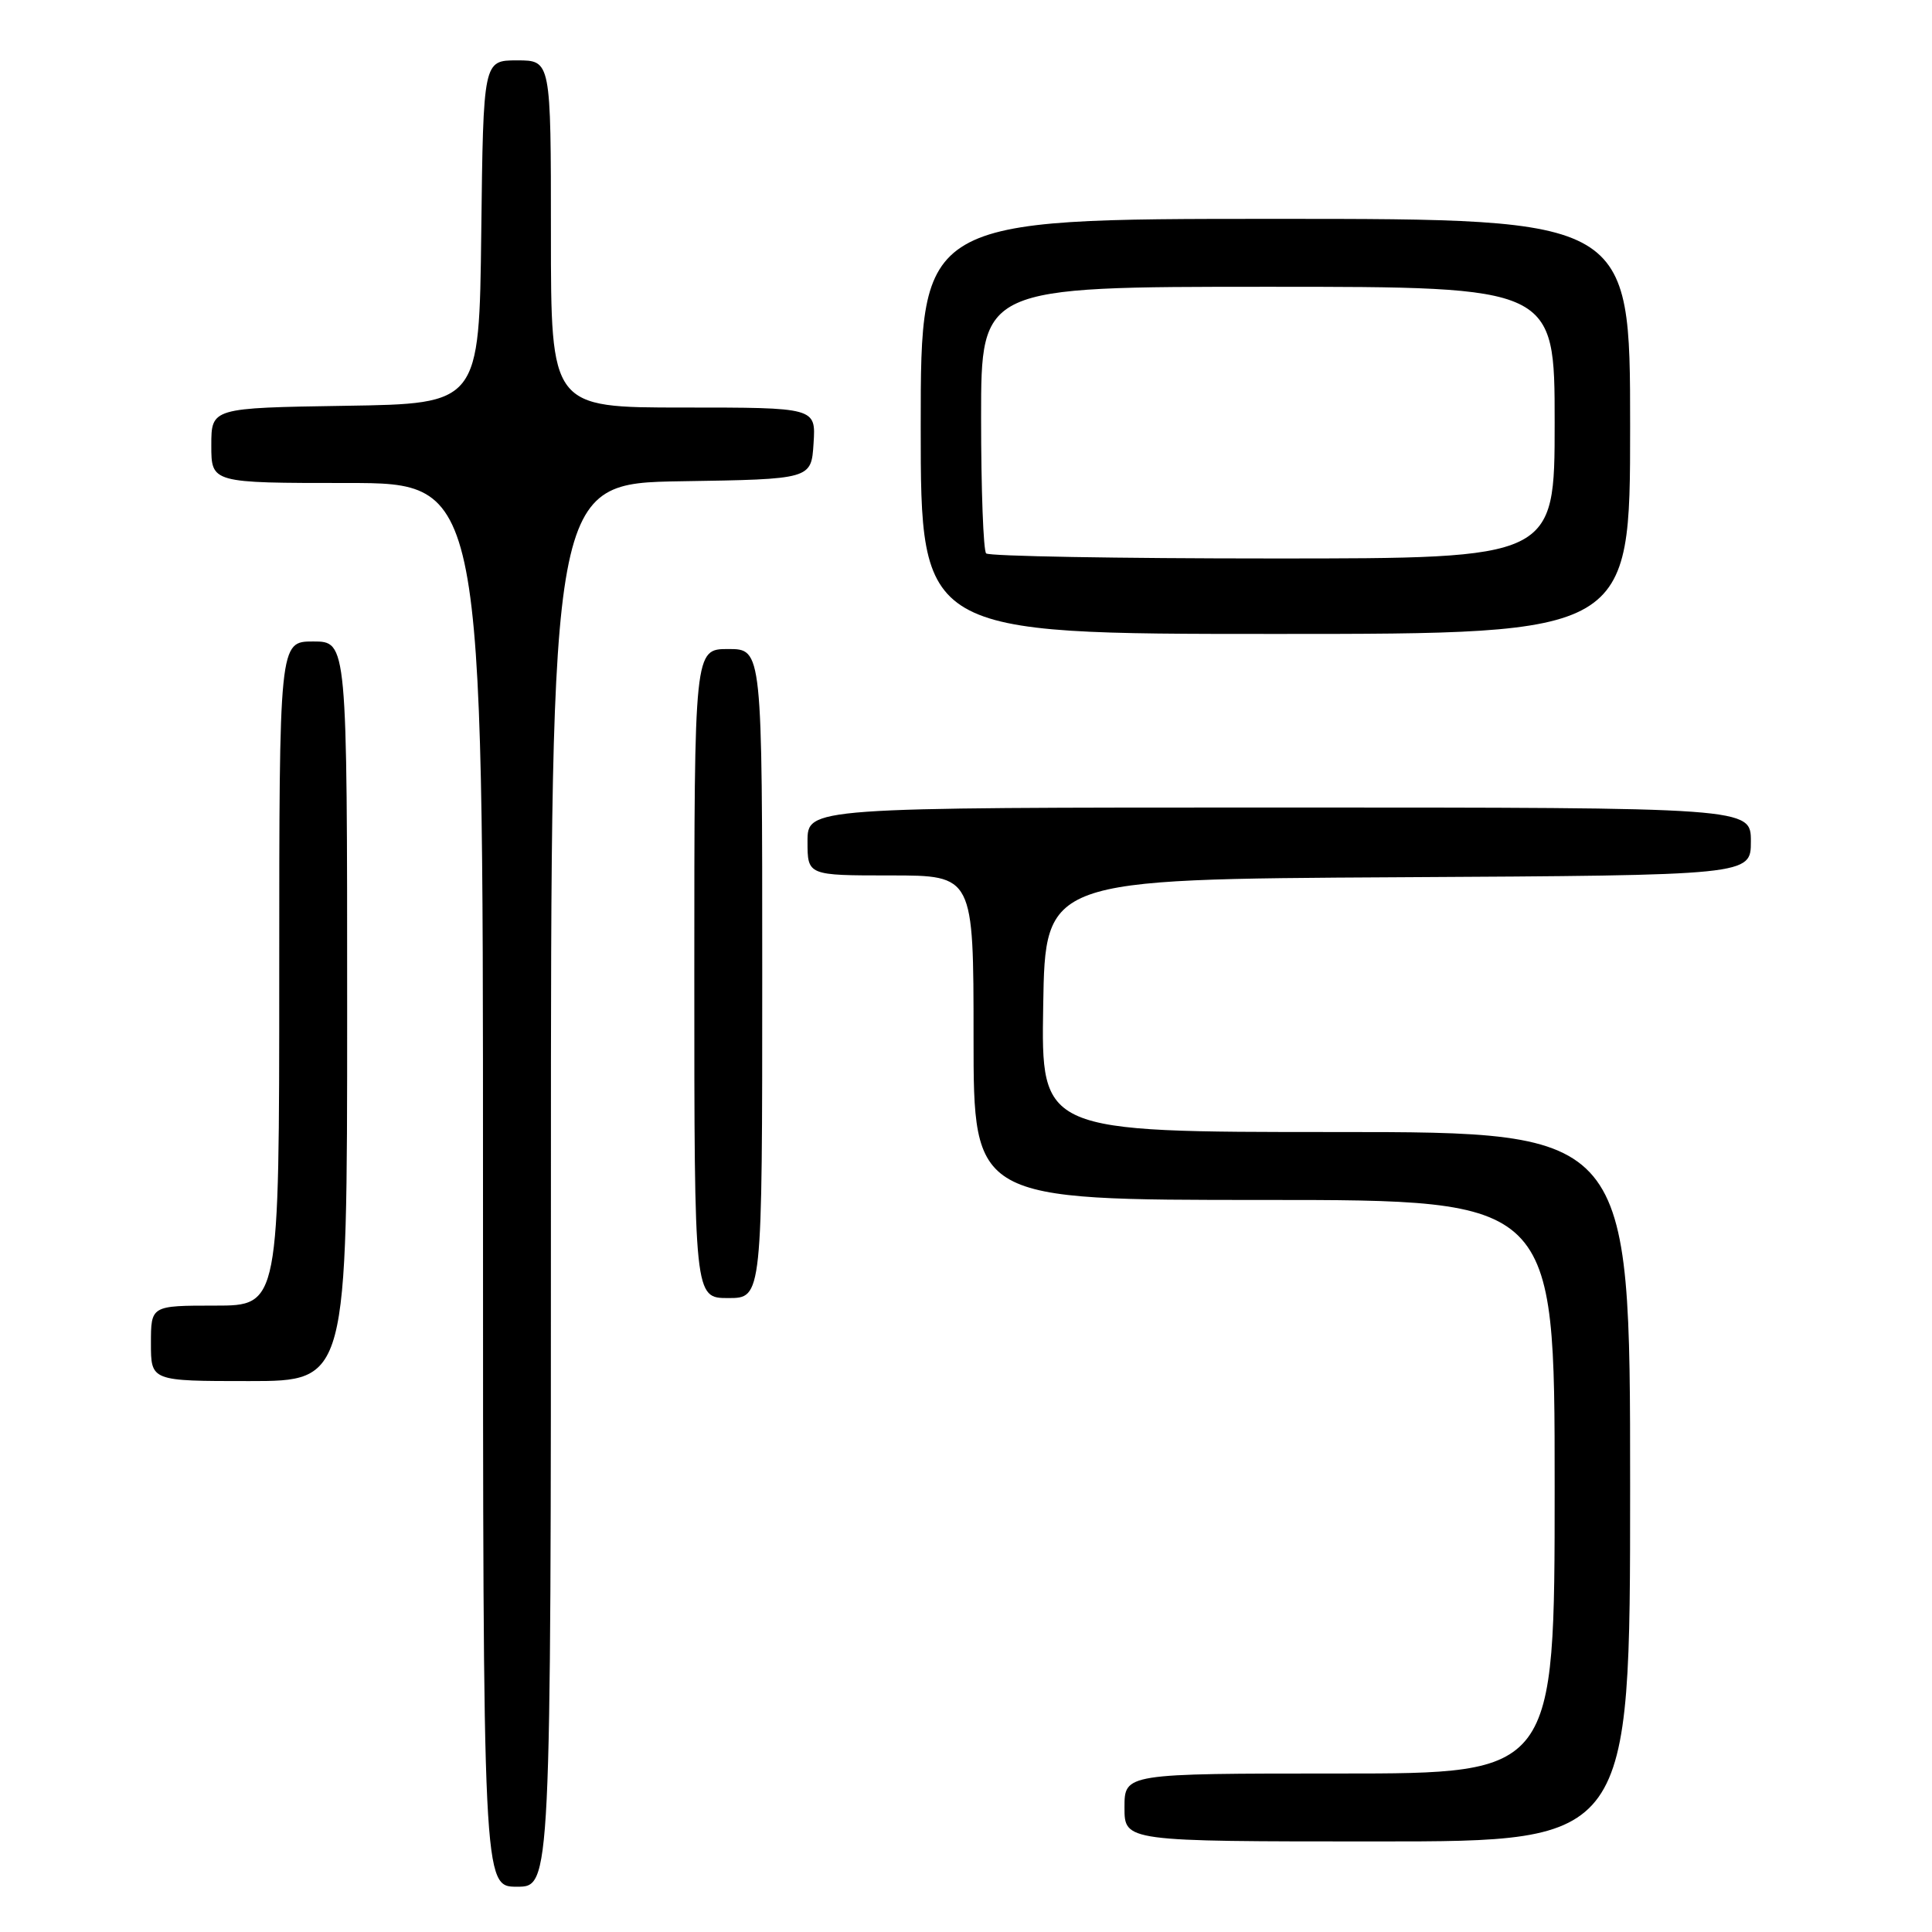<?xml version="1.0" encoding="UTF-8" standalone="no"?>
<!DOCTYPE svg PUBLIC "-//W3C//DTD SVG 1.1//EN" "http://www.w3.org/Graphics/SVG/1.1/DTD/svg11.dtd" >
<svg xmlns="http://www.w3.org/2000/svg" xmlns:xlink="http://www.w3.org/1999/xlink" version="1.1" viewBox="0 0 256 256">
 <g >
 <path fill="currentColor"
d=" M 73.00 157.02 C 73.00 64.05 73.00 64.05 90.25 63.77 C 107.50 63.50 107.50 63.50 107.80 58.75 C 108.11 54.00 108.11 54.00 90.55 54.00 C 73.00 54.00 73.00 54.00 73.00 31.00 C 73.00 8.00 73.00 8.00 68.52 8.00 C 64.04 8.00 64.04 8.00 63.77 30.75 C 63.50 53.50 63.50 53.50 45.75 53.77 C 28.00 54.05 28.00 54.05 28.00 59.02 C 28.00 64.00 28.00 64.00 46.00 64.00 C 64.00 64.00 64.00 64.00 64.00 157.00 C 64.00 250.00 64.00 250.00 68.50 250.00 C 73.00 250.00 73.00 250.00 73.00 157.02 Z  M 216.00 197.00 C 216.00 150.00 216.00 150.00 176.98 150.00 C 137.95 150.00 137.95 150.00 138.23 133.25 C 138.50 116.50 138.50 116.50 185.25 116.24 C 232.00 115.98 232.00 115.98 232.00 111.49 C 232.00 107.00 232.00 107.00 169.50 107.00 C 107.00 107.00 107.00 107.00 107.00 111.50 C 107.00 116.00 107.00 116.00 118.00 116.00 C 129.00 116.00 129.00 116.00 129.00 137.50 C 129.00 159.00 129.00 159.00 167.50 159.00 C 206.00 159.00 206.00 159.00 206.00 197.00 C 206.00 235.00 206.00 235.00 177.50 235.00 C 149.00 235.00 149.00 235.00 149.00 239.50 C 149.00 244.00 149.00 244.00 182.50 244.00 C 216.00 244.00 216.00 244.00 216.00 197.00 Z  M 46.00 134.00 C 46.00 85.00 46.00 85.00 41.50 85.00 C 37.00 85.00 37.00 85.00 37.00 129.00 C 37.00 173.00 37.00 173.00 28.50 173.00 C 20.00 173.00 20.00 173.00 20.00 178.00 C 20.00 183.00 20.00 183.00 33.00 183.00 C 46.00 183.00 46.00 183.00 46.00 134.00 Z  M 101.00 129.00 C 101.00 86.00 101.00 86.00 96.50 86.00 C 92.00 86.00 92.00 86.00 92.00 129.00 C 92.00 172.00 92.00 172.00 96.50 172.00 C 101.00 172.00 101.00 172.00 101.00 129.00 Z  M 216.00 56.50 C 216.00 29.00 216.00 29.00 169.00 29.00 C 122.00 29.00 122.00 29.00 122.00 56.50 C 122.00 84.00 122.00 84.00 169.00 84.00 C 216.00 84.00 216.00 84.00 216.00 56.50 Z  M 130.67 73.33 C 130.30 72.97 130.00 64.87 130.00 55.33 C 130.00 38.00 130.00 38.00 168.00 38.00 C 206.00 38.00 206.00 38.00 206.00 56.00 C 206.00 74.00 206.00 74.00 168.67 74.00 C 148.13 74.00 131.03 73.70 130.67 73.33 Z "/>
</g>
</svg>